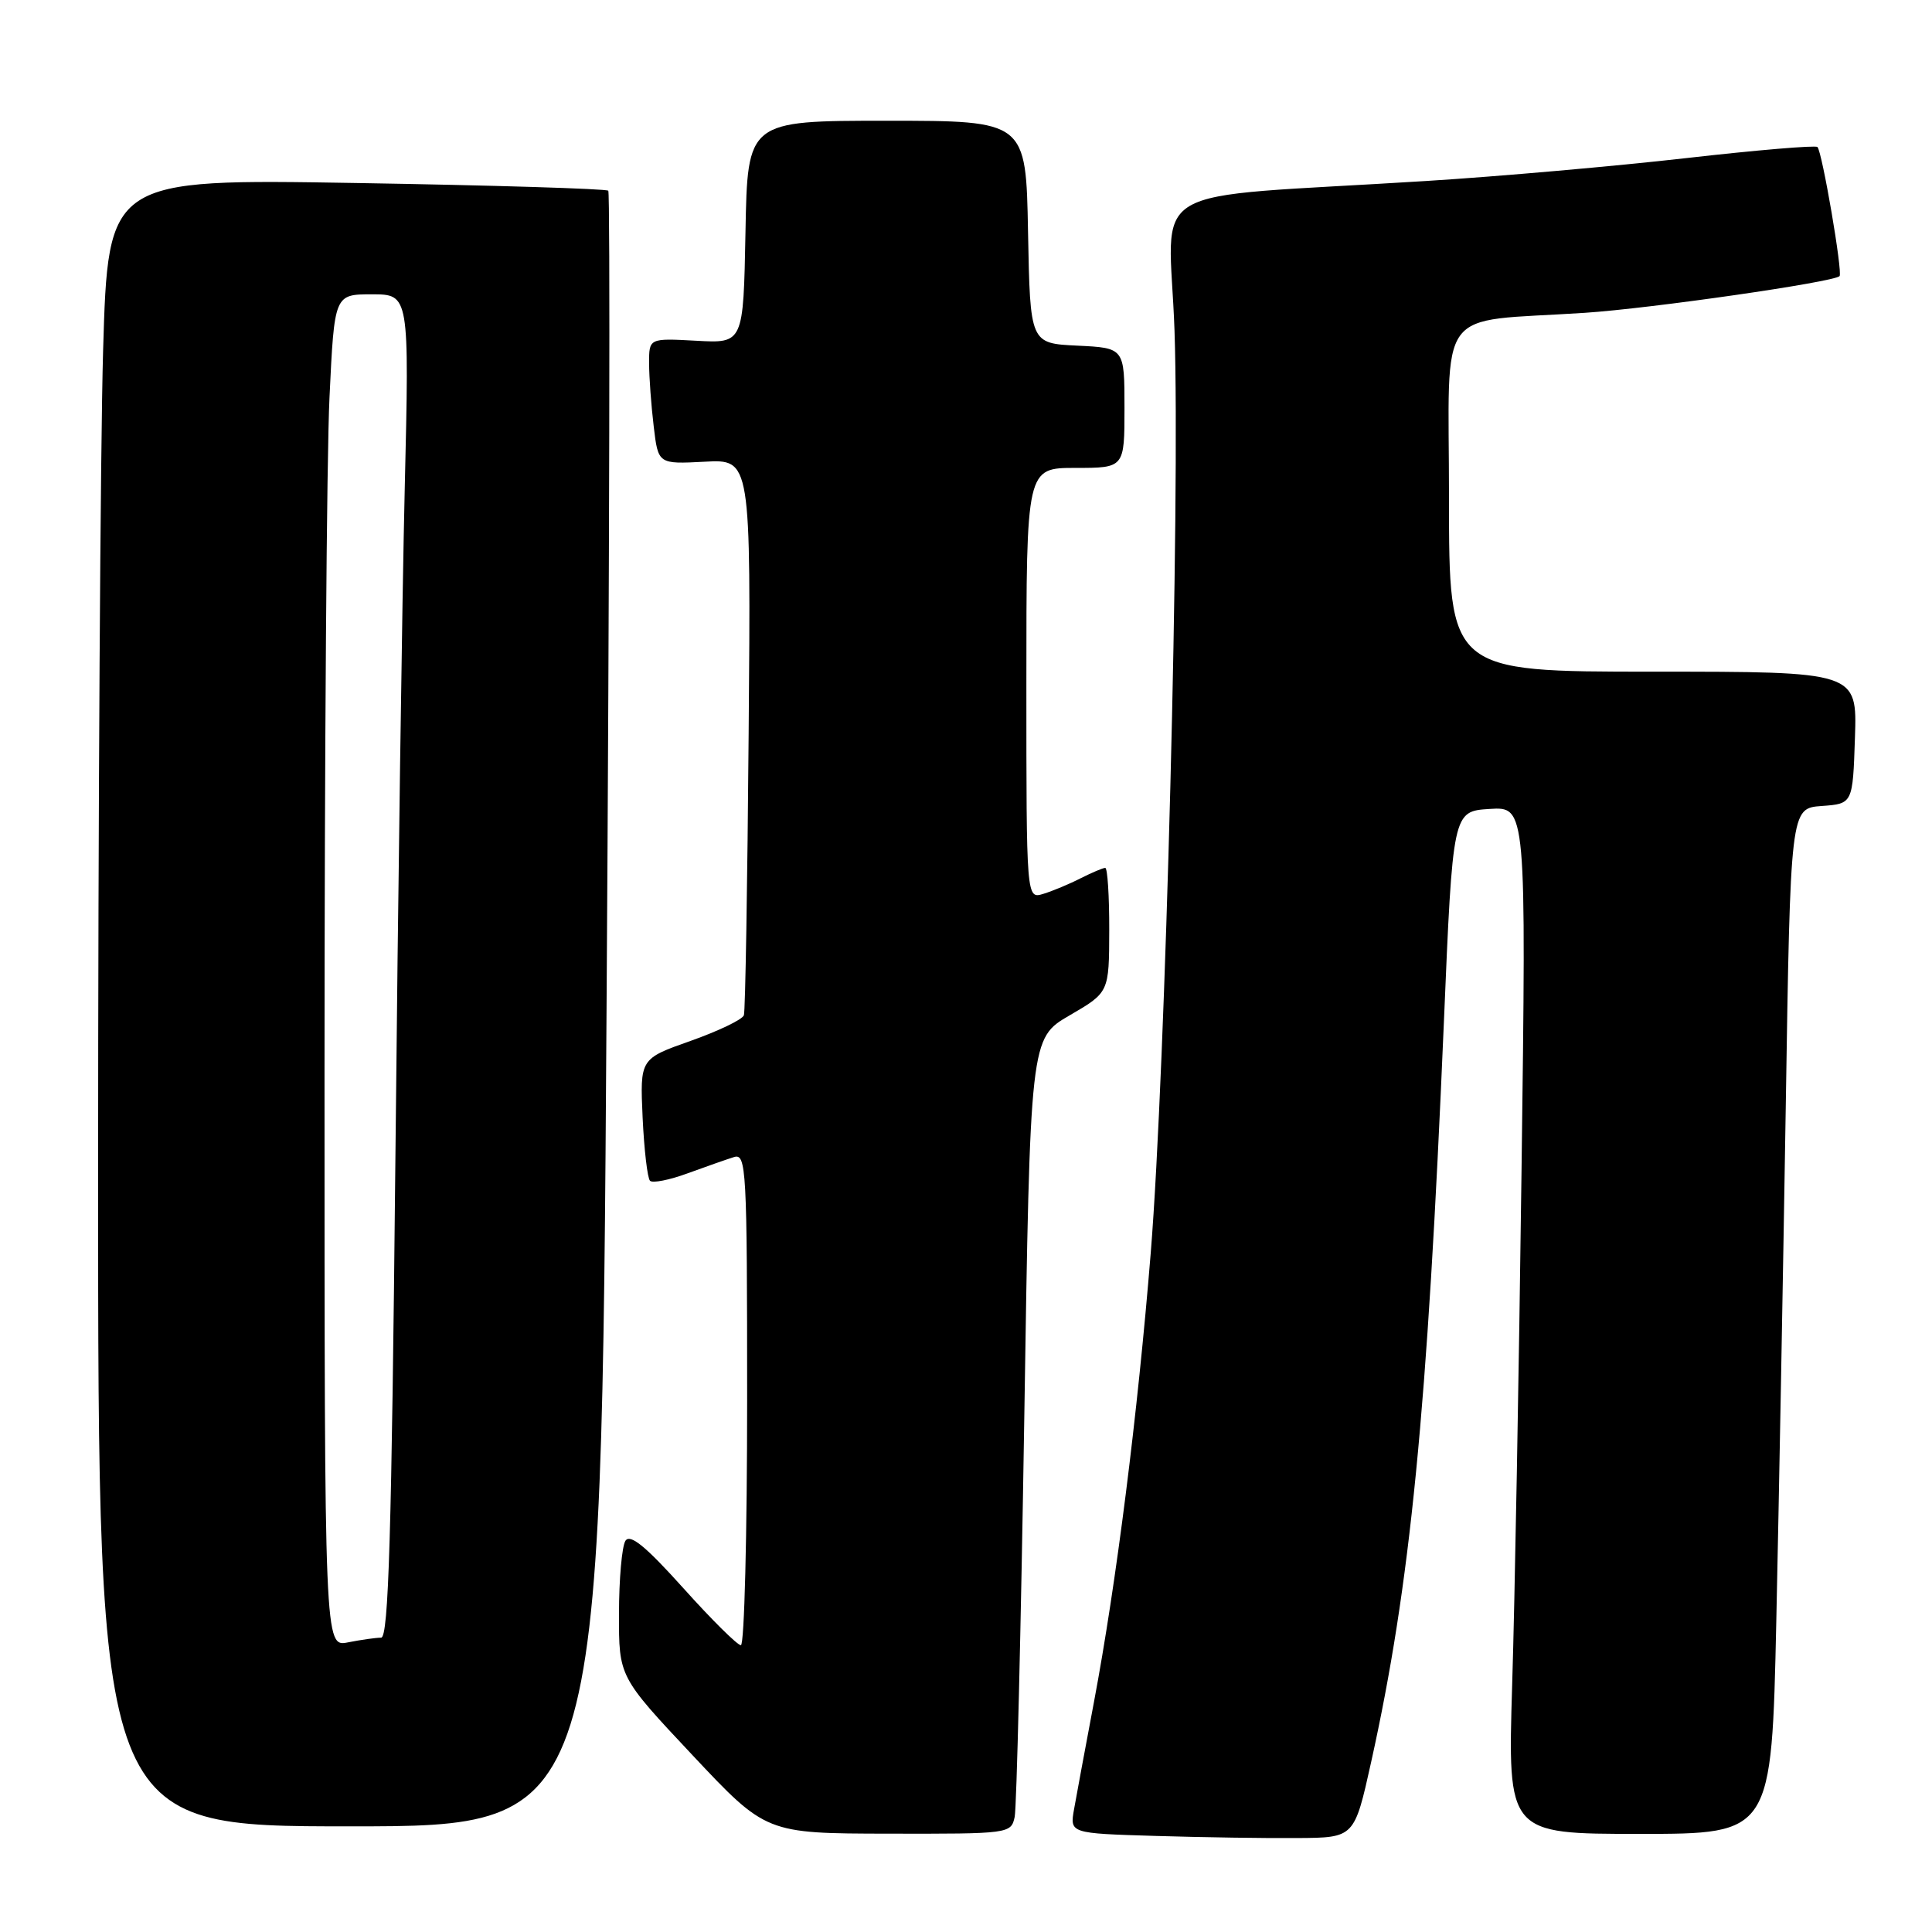 <?xml version="1.0" encoding="UTF-8" standalone="no"?>
<!DOCTYPE svg PUBLIC "-//W3C//DTD SVG 1.1//EN" "http://www.w3.org/Graphics/SVG/1.1/DTD/svg11.dtd" >
<svg xmlns="http://www.w3.org/2000/svg" xmlns:xlink="http://www.w3.org/1999/xlink" version="1.1" viewBox="0 0 256 256">
 <g >
 <path fill="currentColor"
d=" M 181.68 233.50 C 186.88 210.03 189.13 187.19 191.32 135.50 C 192.50 107.50 192.50 107.50 197.37 107.19 C 202.24 106.88 202.24 106.88 201.61 155.19 C 201.27 181.76 200.71 212.39 200.37 223.25 C 199.77 243.00 199.77 243.00 217.26 243.00 C 234.75 243.00 234.75 243.00 235.37 214.75 C 235.71 199.21 236.27 168.64 236.62 146.80 C 237.24 107.10 237.24 107.10 241.37 106.80 C 245.50 106.50 245.50 106.50 245.79 97.75 C 246.08 89.00 246.08 89.00 219.04 89.00 C 192.00 89.00 192.00 89.00 192.00 66.06 C 192.00 39.96 189.94 42.77 210.00 41.45 C 218.79 40.87 242.94 37.39 243.75 36.59 C 244.19 36.14 241.45 20.11 240.82 19.48 C 240.56 19.23 232.73 19.89 223.43 20.95 C 214.12 22.01 198.62 23.38 189.00 23.98 C 150.54 26.40 154.94 23.78 155.63 43.84 C 156.39 66.22 154.45 141.67 152.48 166.00 C 150.75 187.38 147.92 209.78 144.96 225.50 C 143.82 231.55 142.63 237.95 142.32 239.72 C 141.75 242.93 141.75 242.93 153.12 243.27 C 159.38 243.46 167.87 243.59 171.98 243.55 C 179.46 243.50 179.46 243.50 181.68 233.50 Z  M 134.45 240.75 C 134.71 239.51 135.28 215.79 135.72 188.04 C 136.50 137.58 136.50 137.58 141.73 134.54 C 146.96 131.50 146.96 131.50 146.98 123.25 C 146.99 118.71 146.75 115.00 146.45 115.00 C 146.15 115.00 144.69 115.62 143.20 116.37 C 141.72 117.13 139.49 118.06 138.25 118.44 C 136.00 119.13 136.00 119.13 136.00 90.57 C 136.00 62.00 136.00 62.00 142.50 62.00 C 149.00 62.00 149.00 62.00 149.00 54.05 C 149.00 46.10 149.00 46.10 142.75 45.80 C 136.50 45.50 136.50 45.50 136.22 30.75 C 135.95 16.00 135.95 16.00 117.50 16.00 C 99.05 16.00 99.05 16.00 98.78 30.75 C 98.50 45.50 98.50 45.50 92.25 45.15 C 86.00 44.81 86.00 44.81 86.01 48.15 C 86.01 49.99 86.29 53.75 86.62 56.50 C 87.21 61.50 87.21 61.50 93.36 61.18 C 99.50 60.85 99.50 60.85 99.20 97.18 C 99.04 117.15 98.76 133.96 98.57 134.52 C 98.39 135.09 95.21 136.61 91.52 137.92 C 84.80 140.29 84.80 140.29 85.15 148.07 C 85.35 152.34 85.79 156.12 86.13 156.46 C 86.47 156.80 88.71 156.36 91.12 155.47 C 93.53 154.59 96.29 153.62 97.25 153.32 C 98.89 152.80 99.00 154.78 99.00 185.38 C 99.00 203.32 98.63 218.00 98.17 218.00 C 97.71 218.00 94.27 214.59 90.53 210.42 C 85.53 204.86 83.49 203.20 82.87 204.17 C 82.41 204.90 82.02 209.25 82.02 213.84 C 82.00 222.18 82.00 222.18 91.75 232.56 C 101.50 242.94 101.50 242.94 117.73 242.97 C 133.76 243.00 133.97 242.97 134.45 240.75 Z  M 80.37 133.87 C 80.76 74.40 80.86 25.52 80.60 25.27 C 80.34 25.01 65.32 24.55 47.23 24.25 C 14.33 23.70 14.33 23.70 13.66 46.51 C 13.30 59.06 13.00 108.18 13.00 155.66 C 13.00 242.00 13.00 242.00 46.34 242.00 C 79.67 242.00 79.67 242.00 80.37 133.87 Z  M 43.00 142.28 C 43.00 100.50 43.29 60.17 43.66 52.66 C 44.31 39.00 44.31 39.00 49.27 39.00 C 54.24 39.00 54.24 39.00 53.63 64.75 C 53.29 78.91 52.73 118.96 52.39 153.75 C 51.89 203.43 51.49 217.00 50.50 217.00 C 49.81 217.00 47.84 217.28 46.12 217.62 C 43.00 218.25 43.00 218.25 43.00 142.28 Z "/>
</g>
</svg>